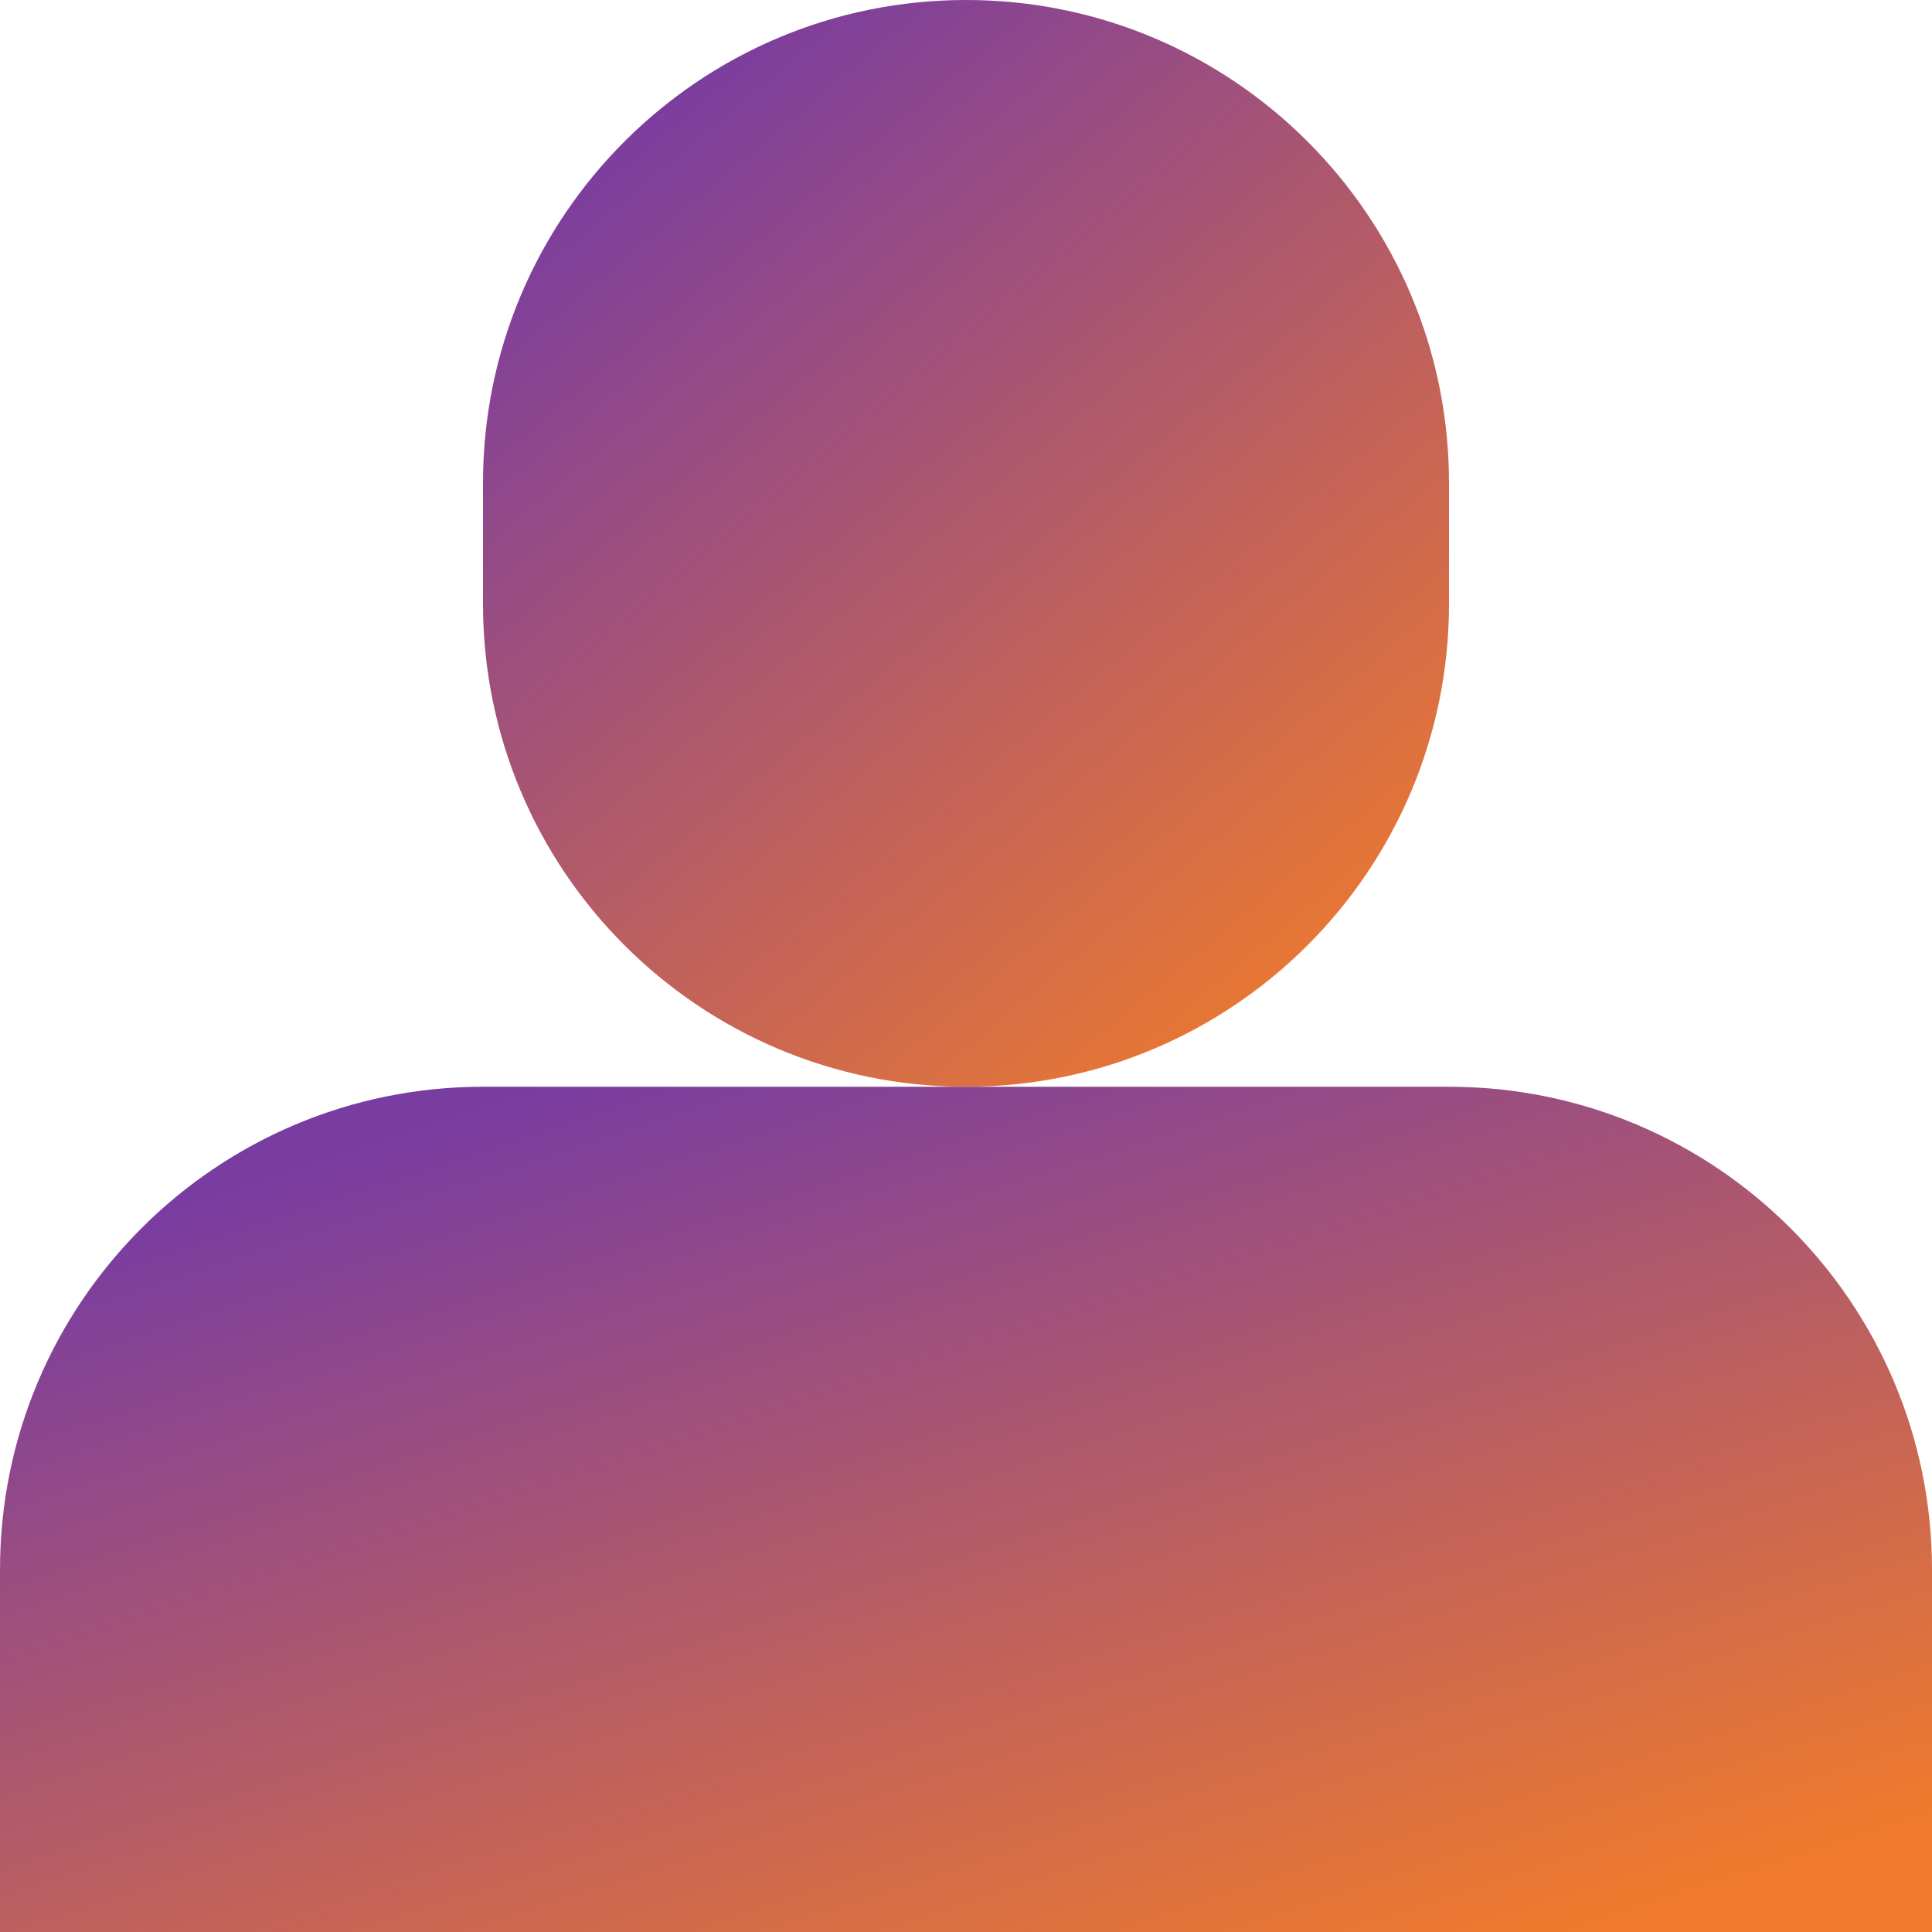 <svg width="160" height="160" viewBox="0 0 160 160" fill="none" xmlns="http://www.w3.org/2000/svg">
<g clip-path="url(#clip0_149_5)">
<path d="M120 90H80H40C17.91 90 0 107.91 0 130V160H160V130C160 107.91 142.09 90 120 90Z" fill="url(#paint0_linear_149_5)"/>
<path d="M120 50V40C120 17.91 102.09 0 80 0C57.91 0 40 17.91 40 40V50C40 72.09 57.91 90 80 90C102.09 90 120 72.09 120 50Z" fill="url(#paint1_linear_149_5)"/>
</g>
<defs>
<linearGradient id="paint0_linear_149_5" x1="24" y1="96.222" x2="53.155" y2="185.805" gradientUnits="userSpaceOnUse">
<stop stop-color="#793CA1"/>
<stop offset="1" stop-color="#F07B2C"/>
</linearGradient>
<linearGradient id="paint1_linear_149_5" x1="52" y1="8" x2="114.693" y2="82.911" gradientUnits="userSpaceOnUse">
<stop stop-color="#793CA1"/>
<stop offset="1" stop-color="#F07B2C"/>
</linearGradient>
<clipPath id="clip0_149_5">
<rect width="160" height="160" fill="white"/>
</clipPath>
</defs>
</svg>
